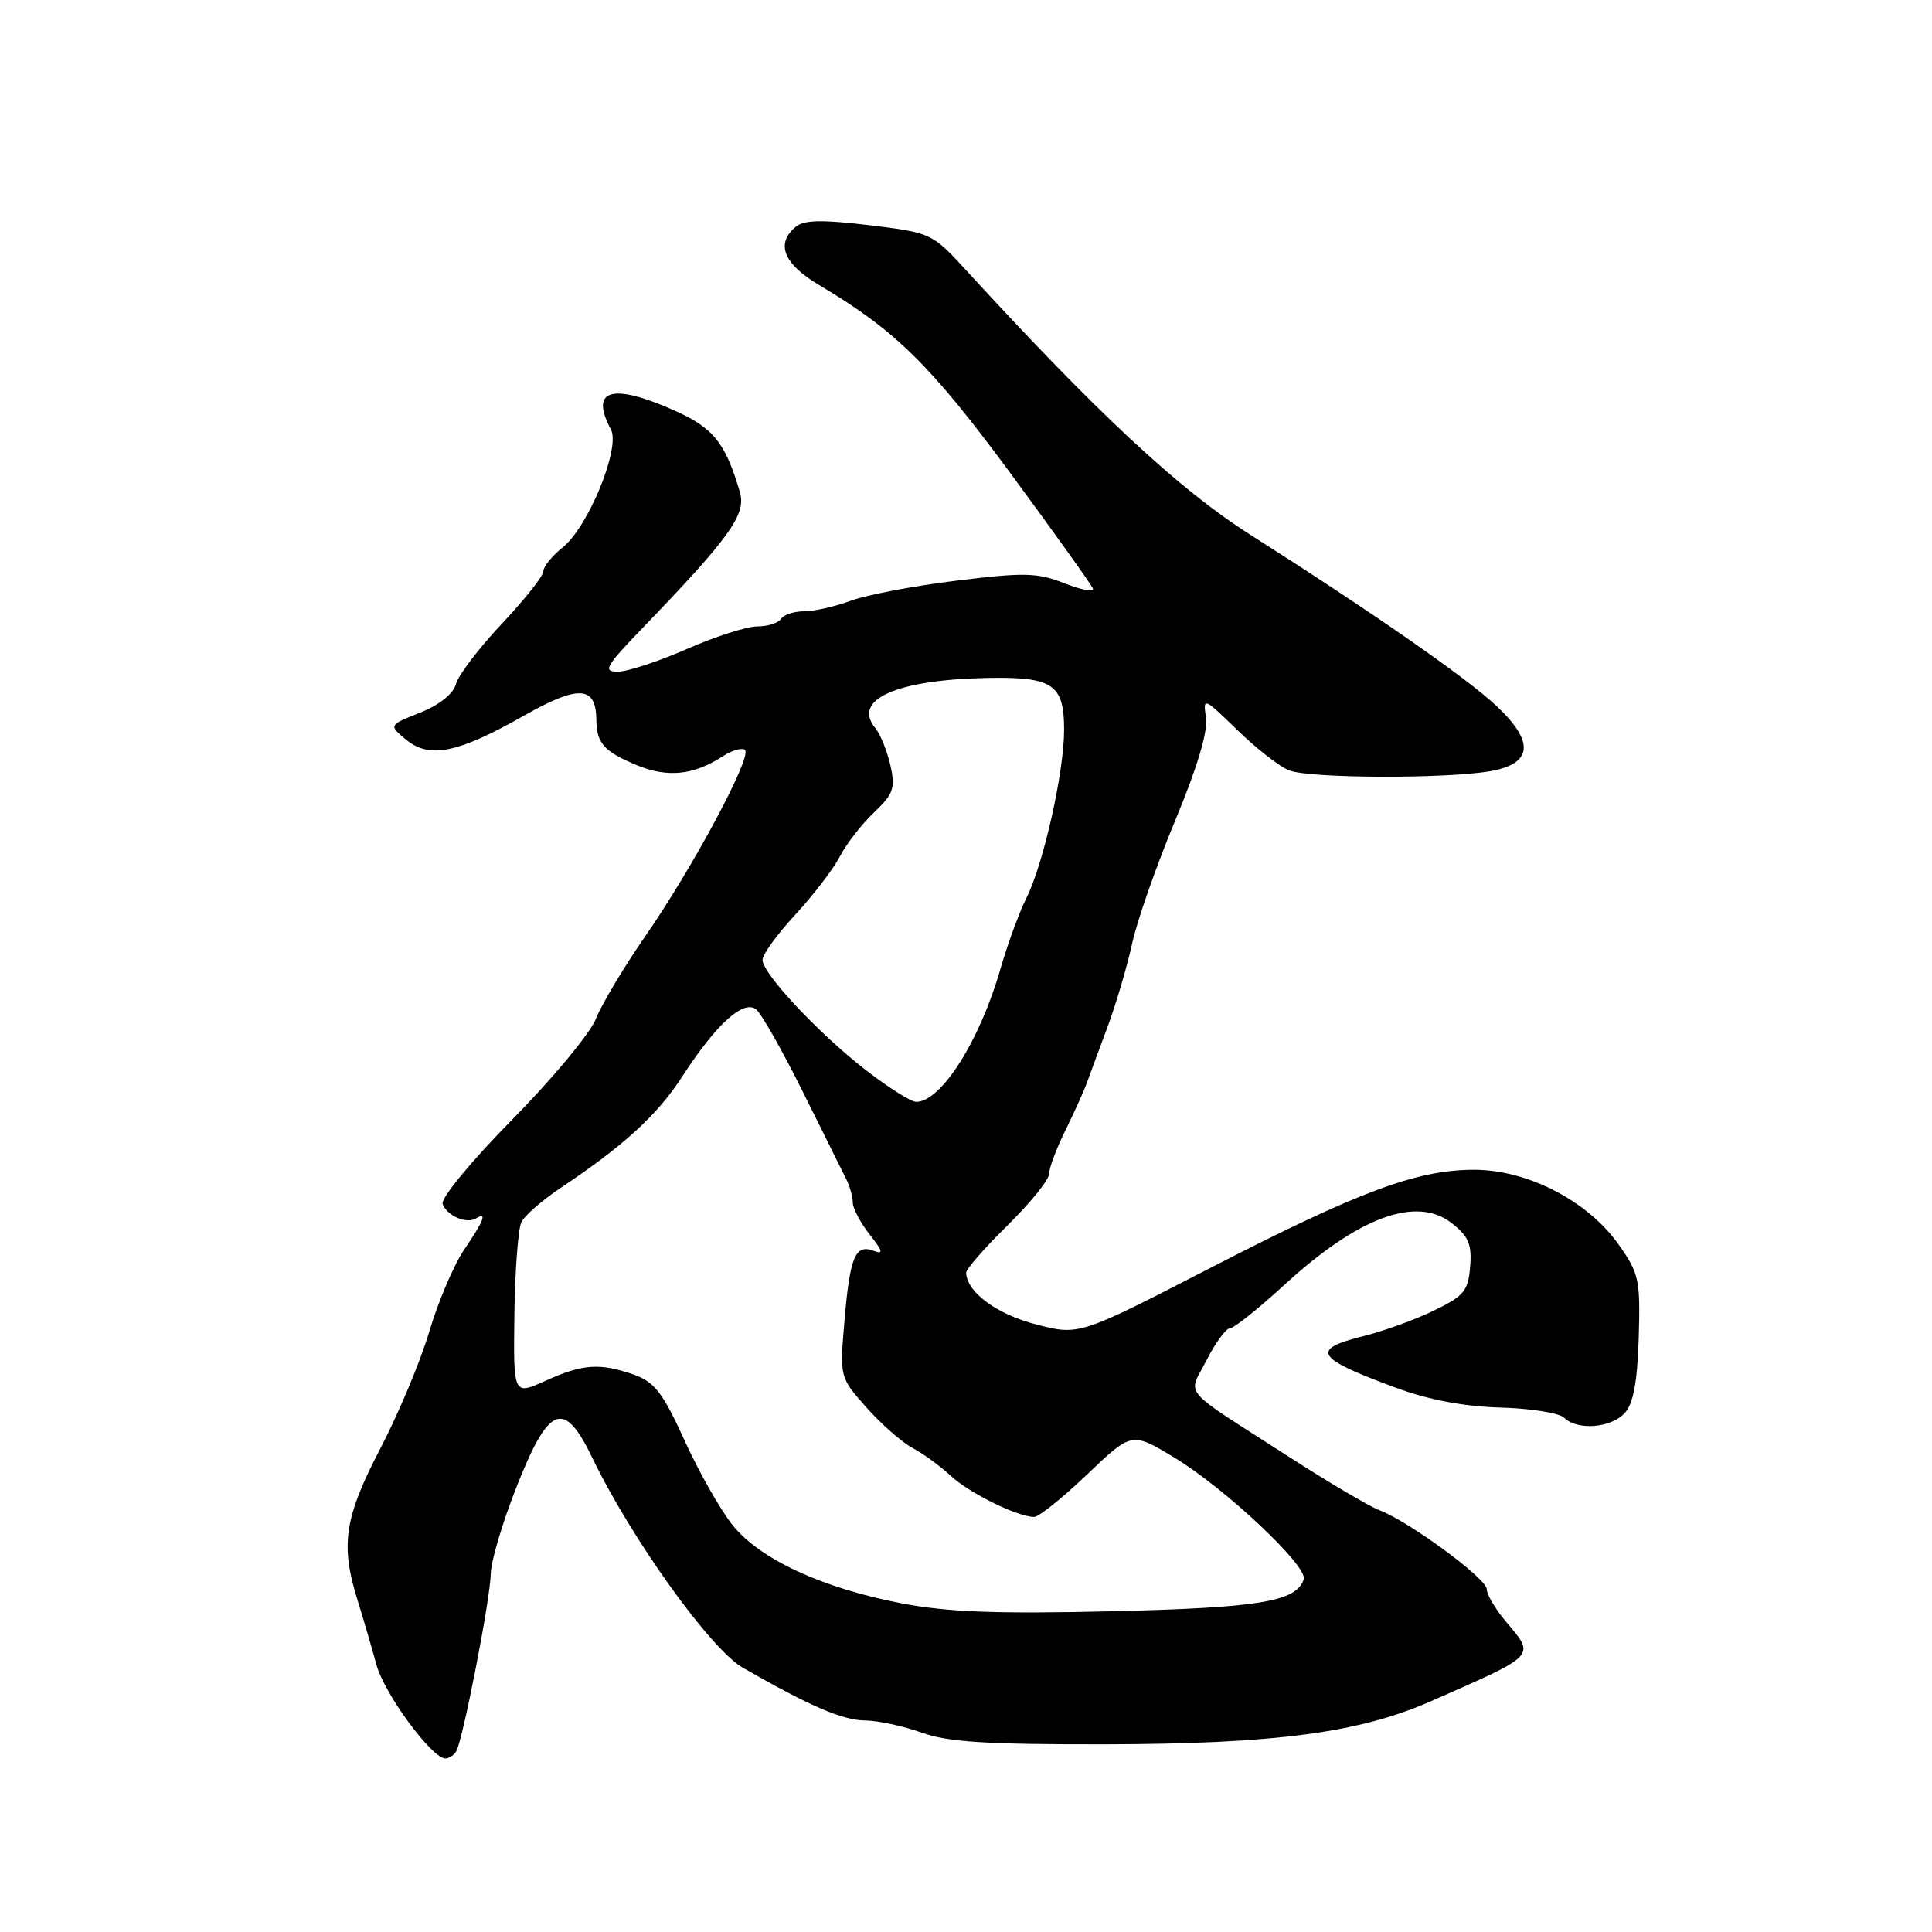 <?xml version="1.0" encoding="UTF-8" standalone="no"?>
<!DOCTYPE svg PUBLIC "-//W3C//DTD SVG 1.1//EN" "http://www.w3.org/Graphics/SVG/1.1/DTD/svg11.dtd" >
<svg xmlns="http://www.w3.org/2000/svg" xmlns:xlink="http://www.w3.org/1999/xlink" version="1.1" viewBox="0 0 256 256">
 <g >
 <path fill="currentColor"
d=" M 60.44 232.09 C 61.31 230.69 64.98 211.86 65.03 208.50 C 65.06 206.85 66.60 201.68 68.45 197.00 C 72.74 186.15 74.74 185.39 78.49 193.18 C 83.68 203.92 94.15 218.53 98.44 220.99 C 107.26 226.05 111.63 227.94 114.62 227.97 C 116.34 227.99 119.72 228.71 122.12 229.58 C 125.58 230.83 130.70 231.16 146.50 231.13 C 168.95 231.08 180.08 229.61 189.56 225.44 C 203.80 219.18 203.47 219.53 199.50 214.82 C 198.12 213.18 197.00 211.27 197.00 210.57 C 197.00 209.17 186.72 201.60 182.78 200.11 C 181.42 199.59 176.08 196.44 170.91 193.11 C 156.08 183.57 157.40 185.11 159.89 180.21 C 161.07 177.89 162.47 176.00 162.98 176.00 C 163.50 176.00 166.76 173.40 170.21 170.23 C 180.00 161.25 187.71 158.41 192.37 162.08 C 194.60 163.83 195.05 164.90 194.80 167.86 C 194.54 171.06 193.97 171.74 190.00 173.66 C 187.53 174.86 183.36 176.37 180.75 177.02 C 173.55 178.81 174.24 179.93 185.00 183.90 C 189.28 185.48 193.99 186.37 198.81 186.51 C 202.83 186.62 206.63 187.23 207.26 187.86 C 208.98 189.58 213.48 189.23 215.29 187.23 C 216.43 185.97 216.96 183.11 217.14 177.23 C 217.36 169.54 217.19 168.73 214.44 164.86 C 210.36 159.11 202.39 155.00 195.33 155.00 C 187.75 155.00 180.07 157.86 160.24 168.08 C 142.98 176.97 142.98 176.97 137.24 175.48 C 132.03 174.12 128.09 171.20 128.02 168.64 C 128.01 168.17 130.47 165.35 133.50 162.37 C 136.53 159.39 139.00 156.33 139.00 155.57 C 139.00 154.81 139.96 152.23 141.14 149.84 C 142.32 147.46 143.61 144.60 144.01 143.50 C 144.41 142.40 145.65 139.03 146.78 136.00 C 147.90 132.97 149.36 128.03 150.02 125.00 C 150.68 121.97 153.25 114.65 155.72 108.72 C 158.62 101.77 160.07 96.93 159.80 95.12 C 159.40 92.35 159.46 92.38 163.95 96.73 C 166.45 99.17 169.54 101.58 170.82 102.08 C 173.50 103.15 191.63 103.21 197.50 102.18 C 203.09 101.19 203.36 98.30 198.31 93.56 C 194.28 89.78 181.98 81.22 165.59 70.80 C 156.19 64.82 145.35 54.73 127.89 35.67 C 123.52 30.91 123.34 30.83 115.18 29.84 C 108.94 29.09 106.54 29.14 105.45 30.04 C 102.74 32.29 103.81 34.97 108.57 37.79 C 118.61 43.75 123.30 48.36 133.84 62.64 C 139.70 70.59 144.64 77.50 144.82 78.00 C 144.99 78.49 143.29 78.17 141.05 77.29 C 137.45 75.87 135.73 75.83 126.73 76.94 C 121.10 77.63 114.80 78.83 112.73 79.60 C 110.66 80.37 107.87 81.00 106.54 81.00 C 105.21 81.00 103.84 81.45 103.50 82.00 C 103.16 82.55 101.75 83.00 100.36 83.00 C 98.97 83.00 94.76 84.35 91.00 86.00 C 87.24 87.65 83.13 89.00 81.86 89.00 C 79.84 89.00 80.23 88.31 85.11 83.25 C 96.73 71.19 98.91 68.16 98.04 65.20 C 96.09 58.61 94.52 56.68 89.24 54.34 C 81.03 50.71 78.12 51.61 80.95 56.91 C 82.25 59.33 77.95 69.83 74.55 72.54 C 73.15 73.66 72.00 75.08 72.00 75.70 C 72.00 76.31 69.52 79.44 66.49 82.66 C 63.47 85.87 60.73 89.46 60.42 90.63 C 60.06 91.94 58.24 93.40 55.67 94.43 C 51.50 96.09 51.50 96.09 53.81 98.01 C 56.90 100.56 60.64 99.81 69.37 94.86 C 76.67 90.72 78.98 90.85 79.02 95.37 C 79.04 98.46 80.03 99.58 84.35 101.38 C 88.45 103.08 91.88 102.73 95.78 100.21 C 97.04 99.39 98.36 99.03 98.72 99.39 C 99.65 100.31 91.79 114.97 85.54 124.00 C 82.68 128.12 79.72 133.07 78.96 135.00 C 78.20 136.93 73.20 142.94 67.86 148.36 C 62.38 153.93 58.37 158.80 58.65 159.54 C 59.26 161.12 61.83 162.22 63.09 161.44 C 64.59 160.52 64.14 161.71 61.50 165.59 C 60.13 167.62 58.06 172.48 56.90 176.39 C 55.74 180.30 52.82 187.30 50.40 191.93 C 45.62 201.11 45.08 204.70 47.39 212.07 C 48.15 214.51 49.26 218.32 49.87 220.55 C 50.91 224.42 57.22 233.00 59.02 233.00 C 59.49 233.00 60.13 232.59 60.44 232.09 Z  M 119.58 212.47 C 108.96 210.45 100.64 206.59 97.02 202.02 C 95.42 200.00 92.56 194.96 90.68 190.81 C 87.80 184.50 86.71 183.10 83.97 182.14 C 79.47 180.57 77.19 180.73 72.26 182.97 C 68.02 184.89 68.02 184.89 68.16 174.20 C 68.24 168.31 68.66 162.79 69.09 161.93 C 69.53 161.06 71.82 159.06 74.19 157.47 C 82.65 151.82 87.10 147.75 90.39 142.66 C 94.90 135.69 98.55 132.38 100.22 133.77 C 100.92 134.36 103.69 139.26 106.38 144.67 C 109.06 150.08 111.65 155.28 112.13 156.24 C 112.61 157.19 113.00 158.59 113.00 159.35 C 113.00 160.11 114.00 162.00 115.22 163.56 C 116.99 165.80 117.10 166.25 115.76 165.74 C 113.33 164.81 112.62 166.52 111.90 175.00 C 111.26 182.50 111.26 182.50 114.81 186.50 C 116.76 188.70 119.51 191.12 120.93 191.87 C 122.34 192.62 124.62 194.29 126.00 195.57 C 128.45 197.85 134.86 201.00 137.04 201.00 C 137.65 201.00 140.81 198.46 144.05 195.37 C 149.96 189.73 149.96 189.73 155.58 193.12 C 162.30 197.17 173.32 207.53 172.75 209.26 C 171.79 212.22 166.94 213.03 147.34 213.50 C 132.20 213.86 125.62 213.62 119.58 212.47 Z  M 114.84 141.88 C 108.63 137.09 101.09 129.08 101.04 127.21 C 101.02 126.50 102.97 123.80 105.37 121.21 C 107.77 118.62 110.43 115.15 111.28 113.50 C 112.13 111.85 114.16 109.23 115.79 107.68 C 118.40 105.20 118.66 104.44 117.98 101.40 C 117.55 99.50 116.65 97.29 115.99 96.48 C 112.85 92.70 118.79 90.05 130.90 89.83 C 139.51 89.67 141.00 90.68 141.00 96.68 C 141.00 102.30 138.28 114.44 136.00 119.00 C 135.04 120.92 133.48 125.19 132.53 128.49 C 129.80 137.96 124.69 146.00 121.40 146.00 C 120.73 146.00 117.78 144.15 114.84 141.88 Z "/>
</g>
</svg>